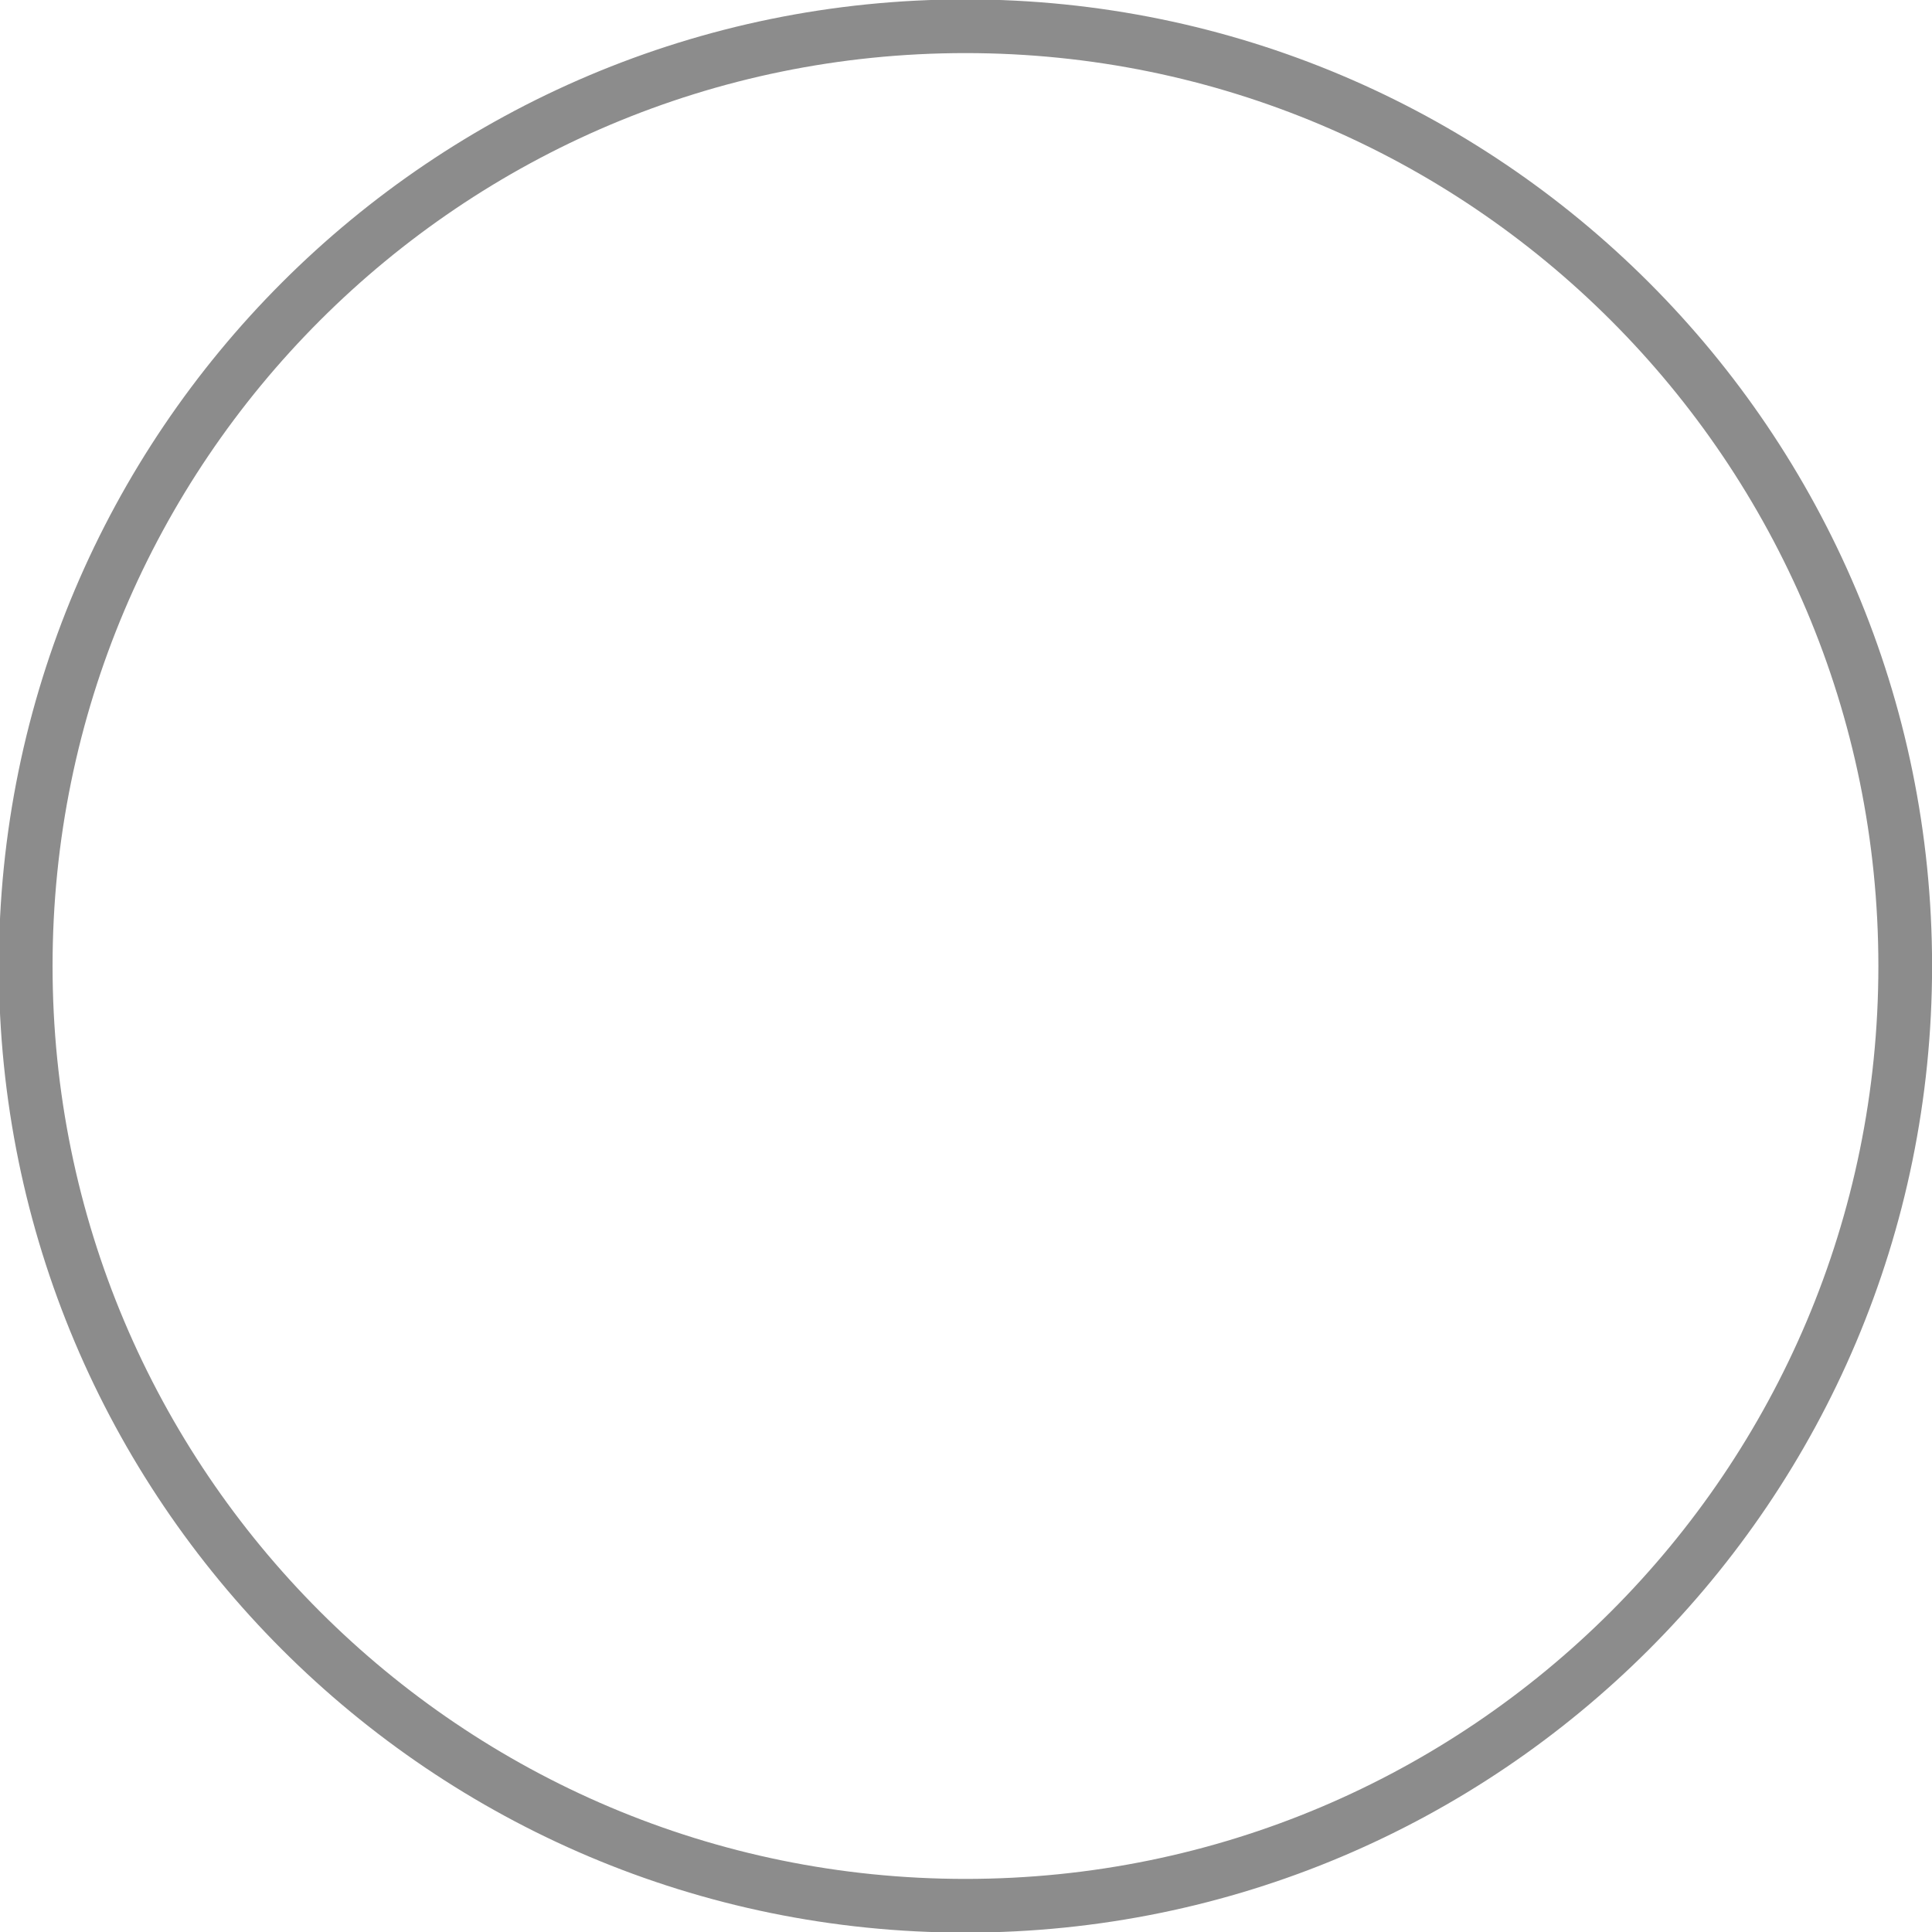 <?xml version="1.0" encoding="UTF-8" standalone="no"?>
<svg
   xmlns:dc="http://purl.org/dc/elements/1.1/"
   xmlns:cc="http://creativecommons.org/ns#"
   xmlns:rdf="http://www.w3.org/1999/02/22-rdf-syntax-ns#"
   xmlns:svg="http://www.w3.org/2000/svg"
   xmlns="http://www.w3.org/2000/svg"
   id="svg2554"
   version="1.1"
   viewBox="0 0 12.7 12.7"
   height="12.7mm"
   width="12.7mm">
  <defs
     id="defs2548" />
  <g
     transform="translate(354.844,65.404)"
     id="layer1">
    <g
       transform="matrix(0.353,0,0,-0.353,-342.32,-59.054)"
       id="g144">
      <path
         id="path146"
         style="fill:none;stroke:#8c8c8c;stroke-width:1;stroke-linecap:butt;stroke-linejoin:miter;stroke-miterlimit:10;stroke-dasharray:none;stroke-opacity:1"
         d="m 0,0 c 0,-9.665 -7.835,-17.5 -17.5,-17.5 -9.665,0 -17.5,7.835 -17.5,17.5 0,9.665 7.835,17.5 17.5,17.5 C -7.835,17.5 0,9.665 0,0 Z" />
    </g>
  </g>
</svg>
